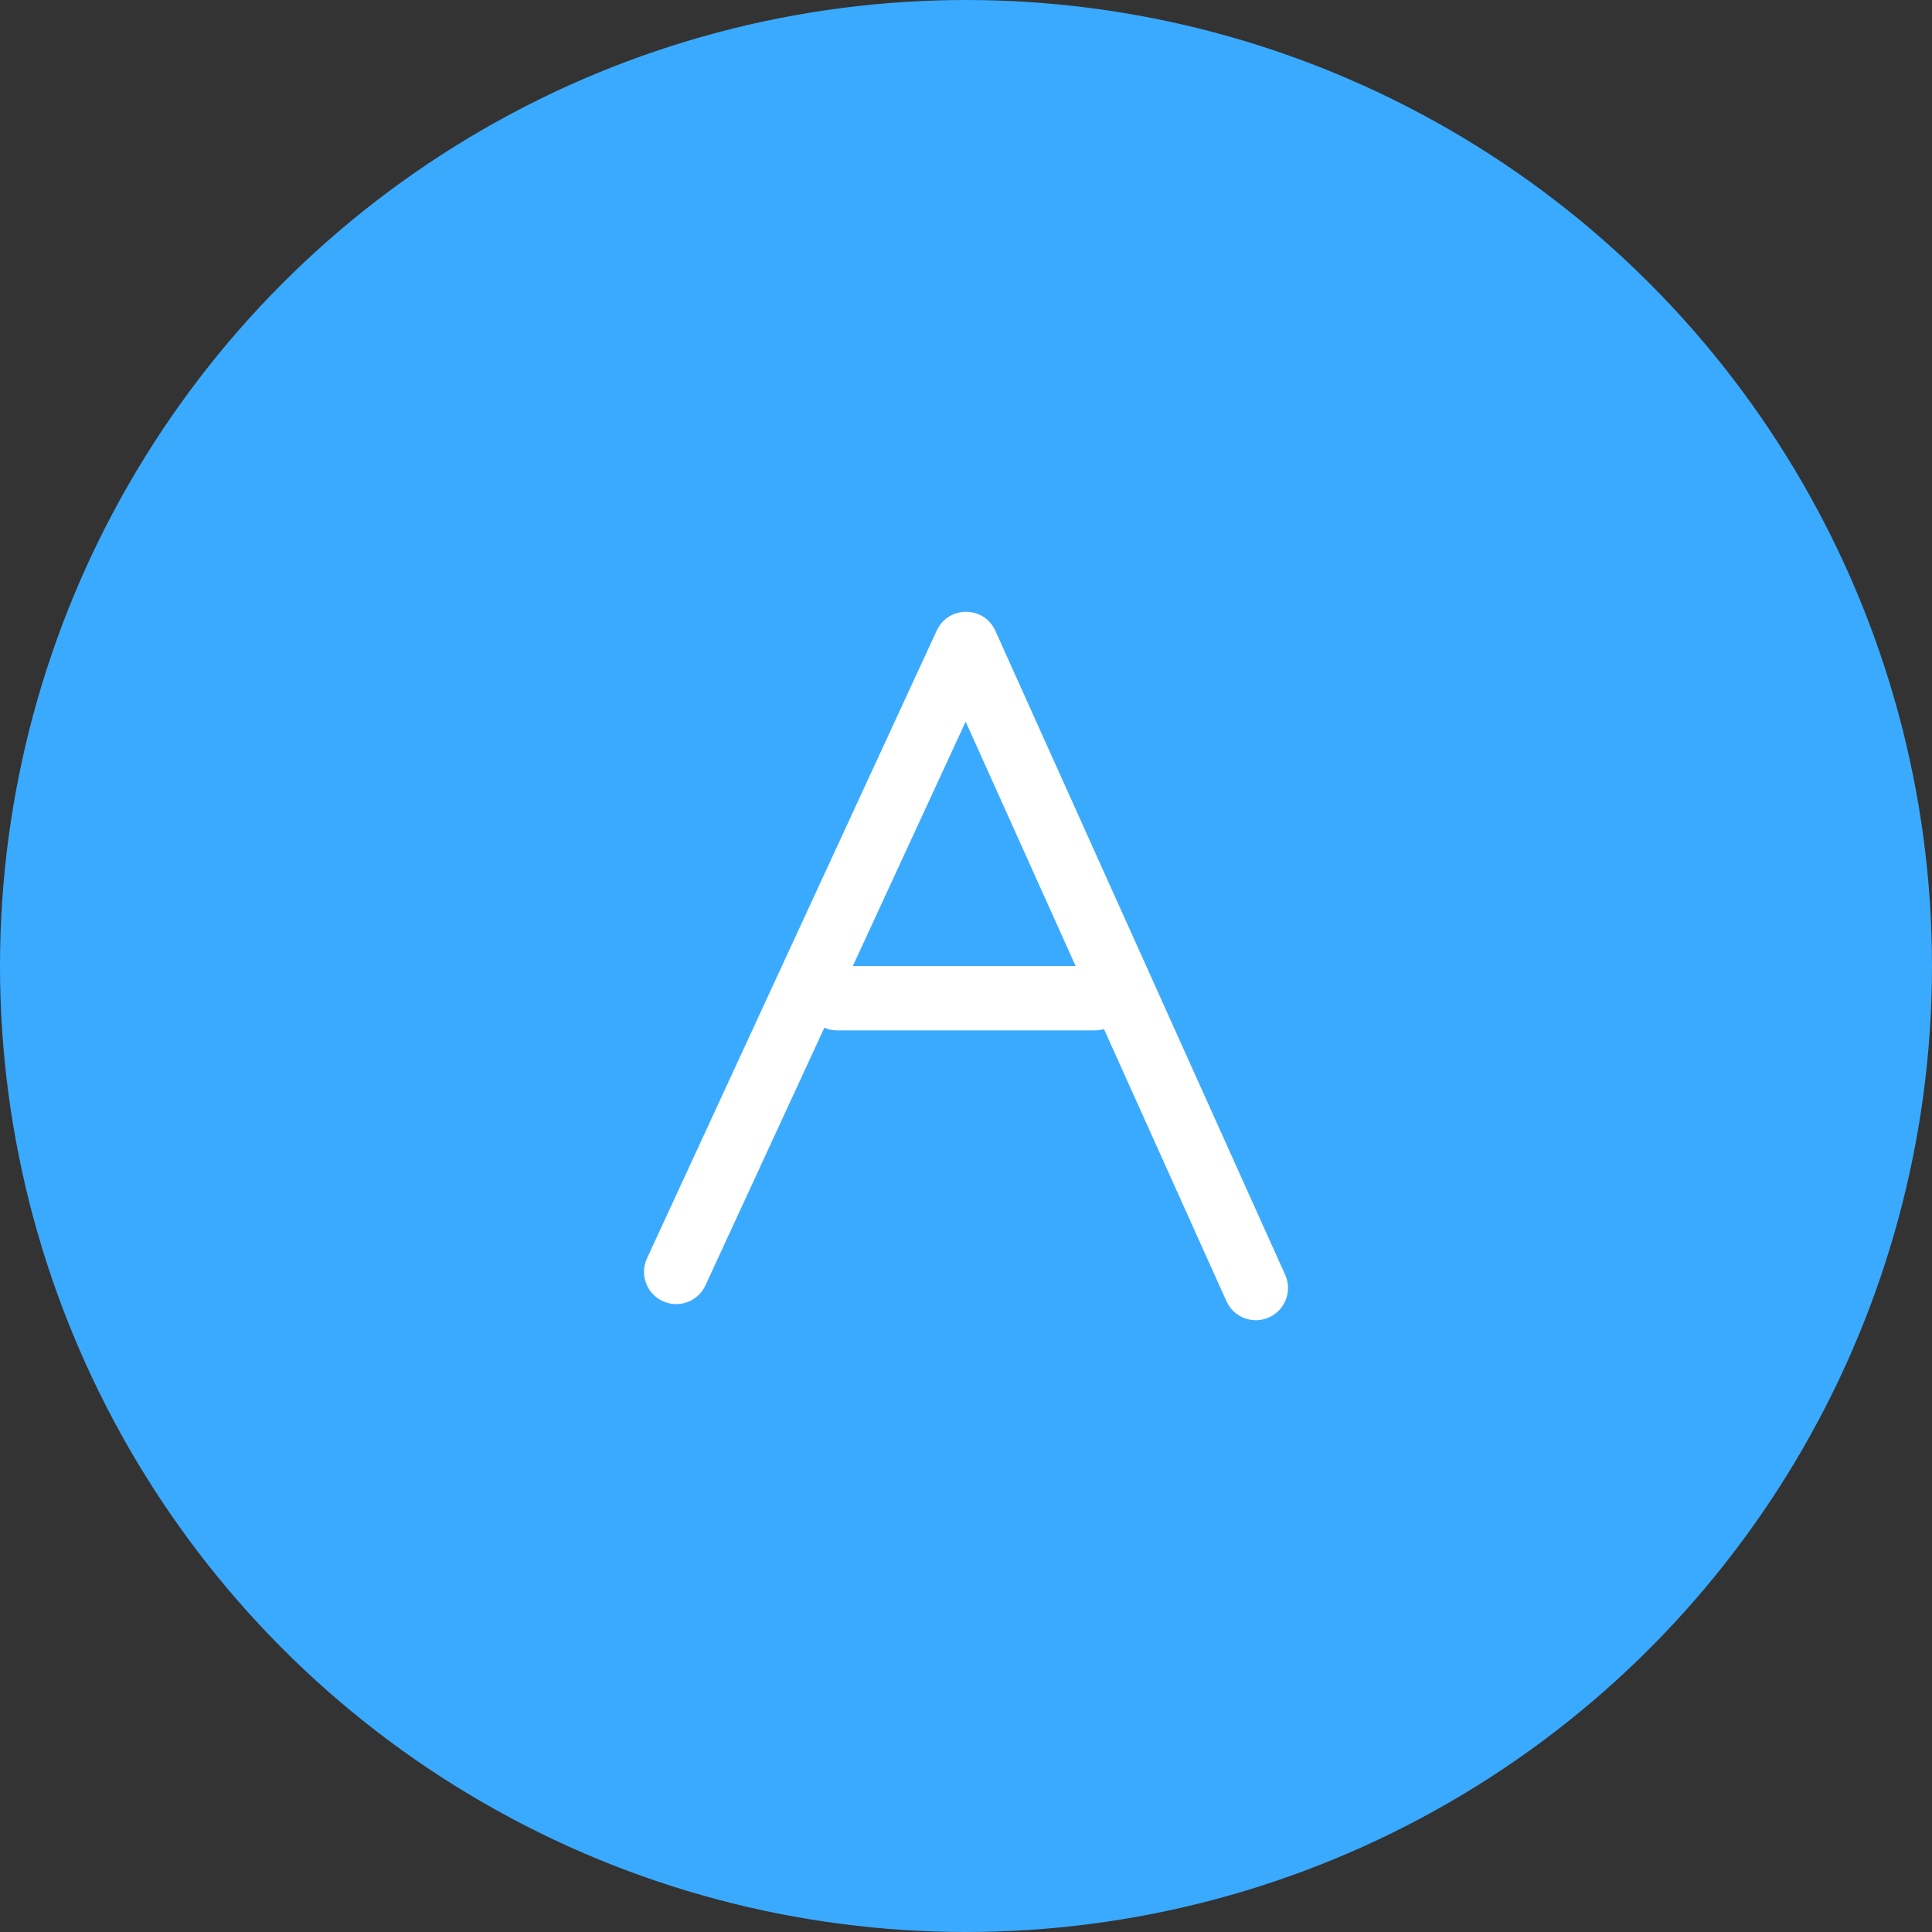 <?xml version="1.0" encoding="UTF-8"?>
<svg width="60px" height="60px" viewBox="0 0 60 60" version="1.1" xmlns="http://www.w3.org/2000/svg" xmlns:xlink="http://www.w3.org/1999/xlink">
    <rect x="0" y="0" width="60" height="60" fill="#333333" stroke="none"/>
    <!-- Generator: Sketch 54.1 (76490) - https://sketchapp.com -->
    <title>icon_faq_A</title>
    <desc>Created with Sketch.</desc>
    <g id="主页" stroke="none" stroke-width="1" fill="none" fill-rule="evenodd">
        <g id="icon_faq_A">
            <circle id="Oval-Copy" fill="#3AAAFF" cx="30" cy="30" r="30"></circle>
            <path d="M26.486,30 L33.404,30 L29.989,22.411 L26.486,30 Z M34.285,31.959 C34.195,31.986 34.099,32 34,32 L26,32 C25.858,32 25.724,31.97 25.601,31.917 L21.908,39.919 C21.677,40.421 21.083,40.639 20.581,40.408 C20.08,40.177 19.861,39.582 20.092,39.081 L29.092,19.581 C29.452,18.802 30.56,18.808 30.912,19.59 L39.912,39.59 C40.139,40.093 39.914,40.685 39.411,40.912 C38.907,41.139 38.315,40.914 38.088,40.41 L34.285,31.959 Z" id="Combined-Shape" fill="#FFFFFF" fill-rule="nonzero"></path>
        </g>
    </g>
</svg>